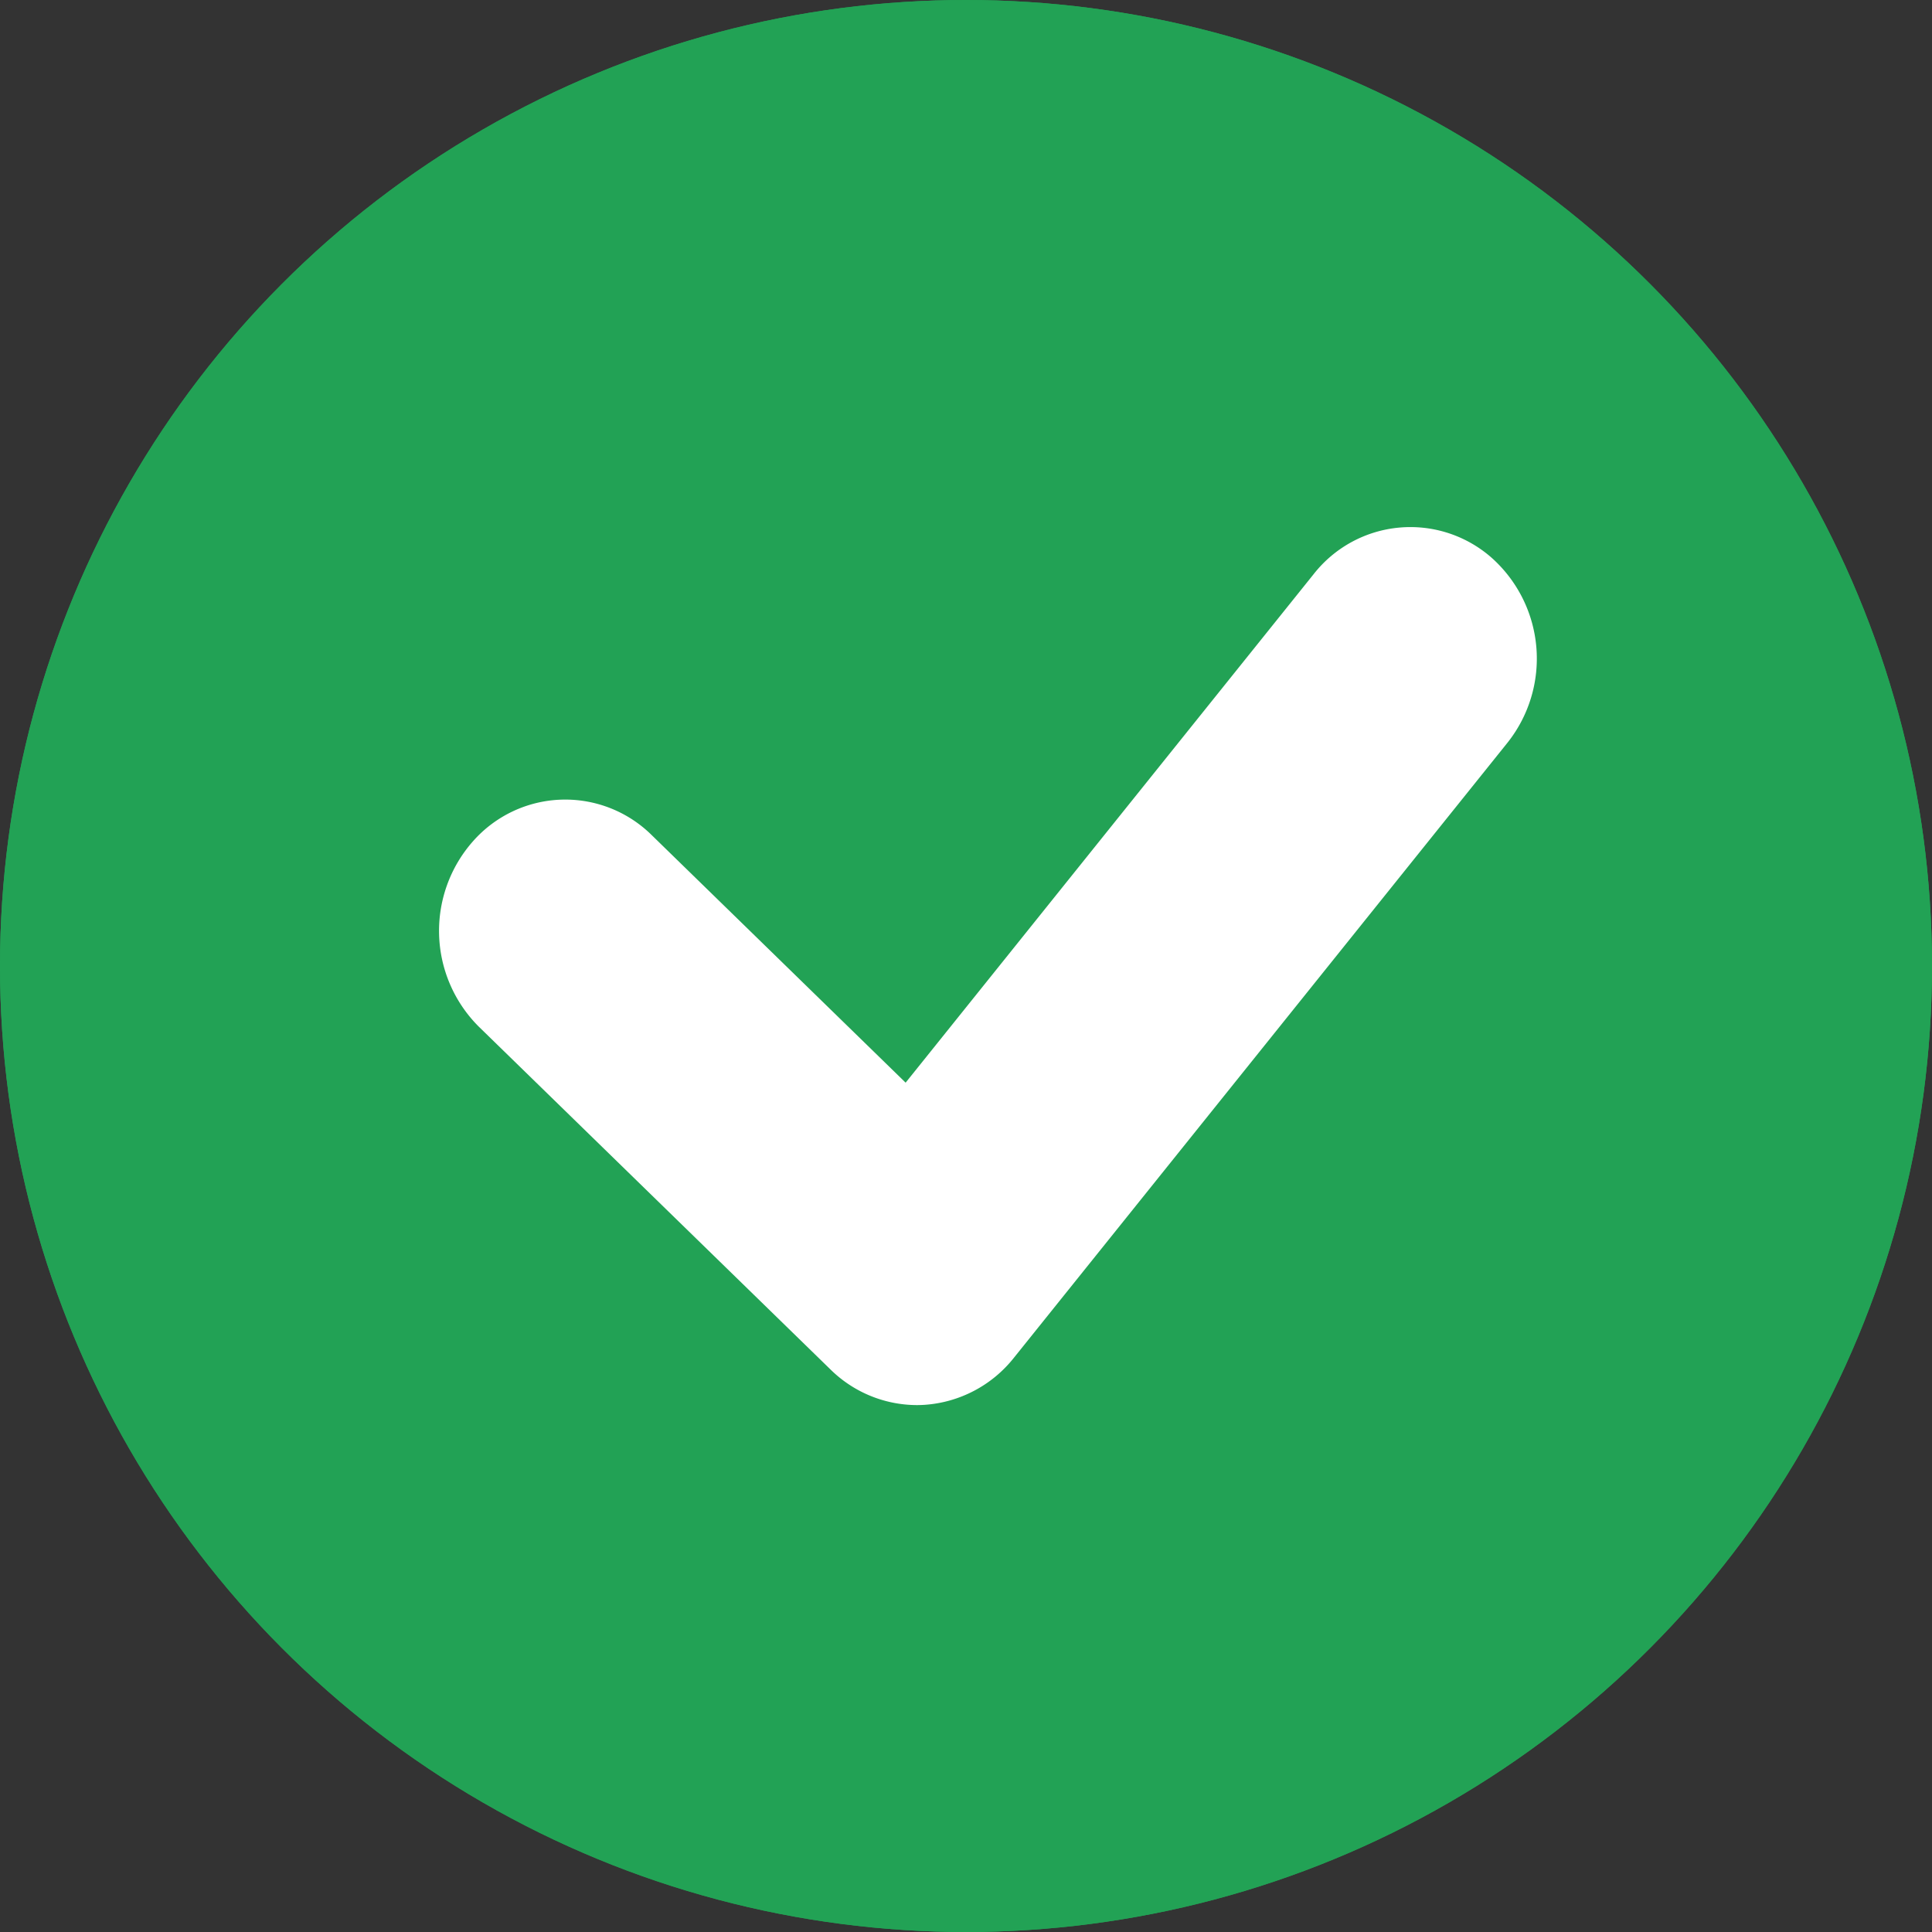<svg xmlns="http://www.w3.org/2000/svg" xmlns:xlink="http://www.w3.org/1999/xlink" width="44" height="44" viewBox="0 0 44 44">
  <rect x="0" y="0" width="44" height="44" fill="#333333" stroke="none"/>
  <defs>
    <clipPath id="clip-path">
      <rect id="사각형_75" data-name="사각형 75" width="25" height="20" fill="#fff"/>
    </clipPath>
  </defs>
  <g id="no" transform="translate(-654 -258)">
    <g id="타원_1" data-name="타원 1" transform="translate(654 258)" fill="#22a255" stroke="#22a255" stroke-width="1">
      <circle cx="22" cy="22" r="22" stroke="none"/>
      <circle cx="22" cy="22" r="21.5" fill="none"/>
    </g>
    <g id="그룹_39" data-name="그룹 39" transform="translate(664 270)">
      <g id="그룹_38" data-name="그룹 38" clip-path="url(#clip-path)">
        <path id="패스_3" data-name="패스 3" d="M10.881,20a2.815,2.815,0,0,1-1.964-.808L.91,11.387A3.08,3.08,0,0,1,.775,7.156a2.8,2.8,0,0,1,4.064-.14l5.786,5.641L19.919,1.074A2.8,2.8,0,0,1,23.968.7a3.078,3.078,0,0,1,.363,4.216L13.088,18.926a2.842,2.842,0,0,1-2.031,1.068q-.088.006-.176.006" transform="translate(0 0)" fill="#fff"/>
      </g>
    </g>
  </g>
</svg>
